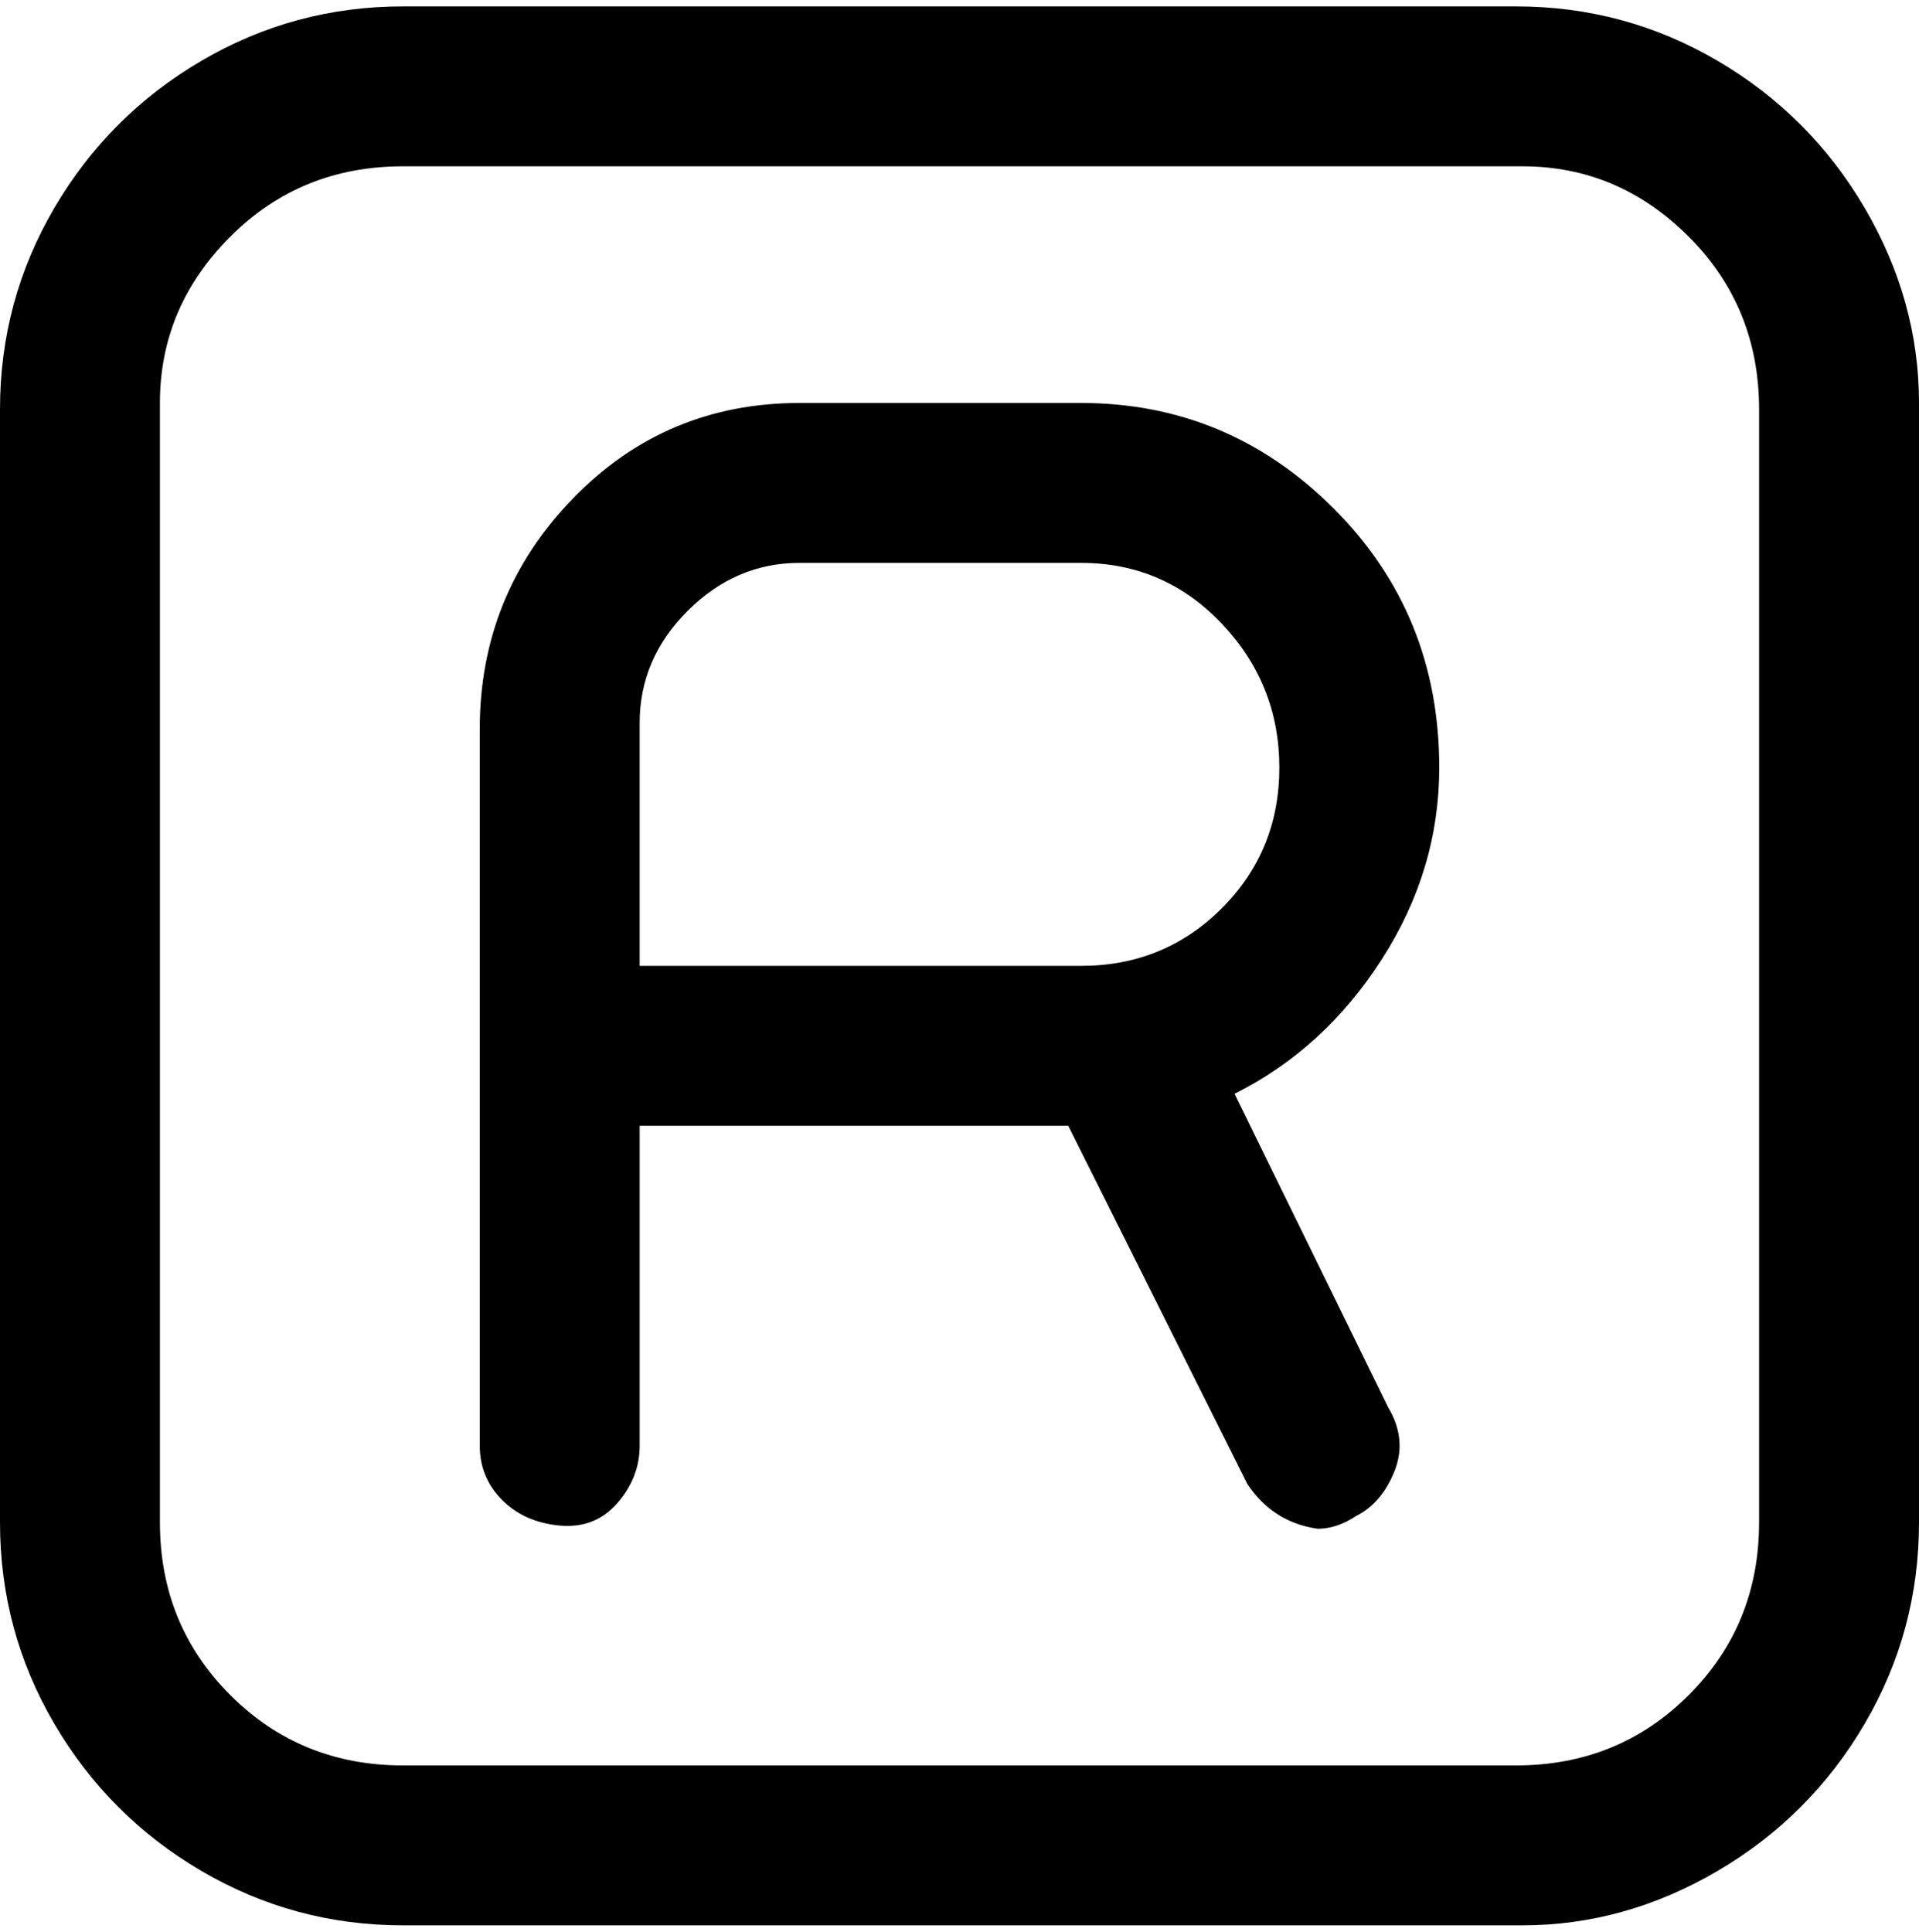 <svg viewBox="0 0 300 302.001" xmlns="http://www.w3.org/2000/svg"><path d="M225 120q0-24-16.5-40.5T169 63h-44q-21 0-35.5 15T75 114v112q0 5 3.5 8.5t9 4q5.5.5 9-3.5t3.5-9v-50h67l28 56q4 6 11 7 3 0 6-2 4-2 6-7t-1-10l-24-49q14-7 23-21t9-30zm-56 31h-69v-38q0-10 7.5-17.5T125 88h44q13 0 22 9.5t9 22.5q0 13-9 22t-22 9zM238 1H63Q46 1 31.5 9.5t-23 23Q0 47 0 64v174q0 17 8.5 31.5t23 23Q46 301 63 301h175q16 0 30.5-8.5t23-23Q300 255 300 238V63q0-16-8.5-30.5t-23-23Q254 1 237 1h1zm37 237q0 16-11 27t-27 11H63q-16 0-27-11t-11-27V63q0-15 11-26t27-11h175q15 0 26 11t11 27v174z"/></svg>
